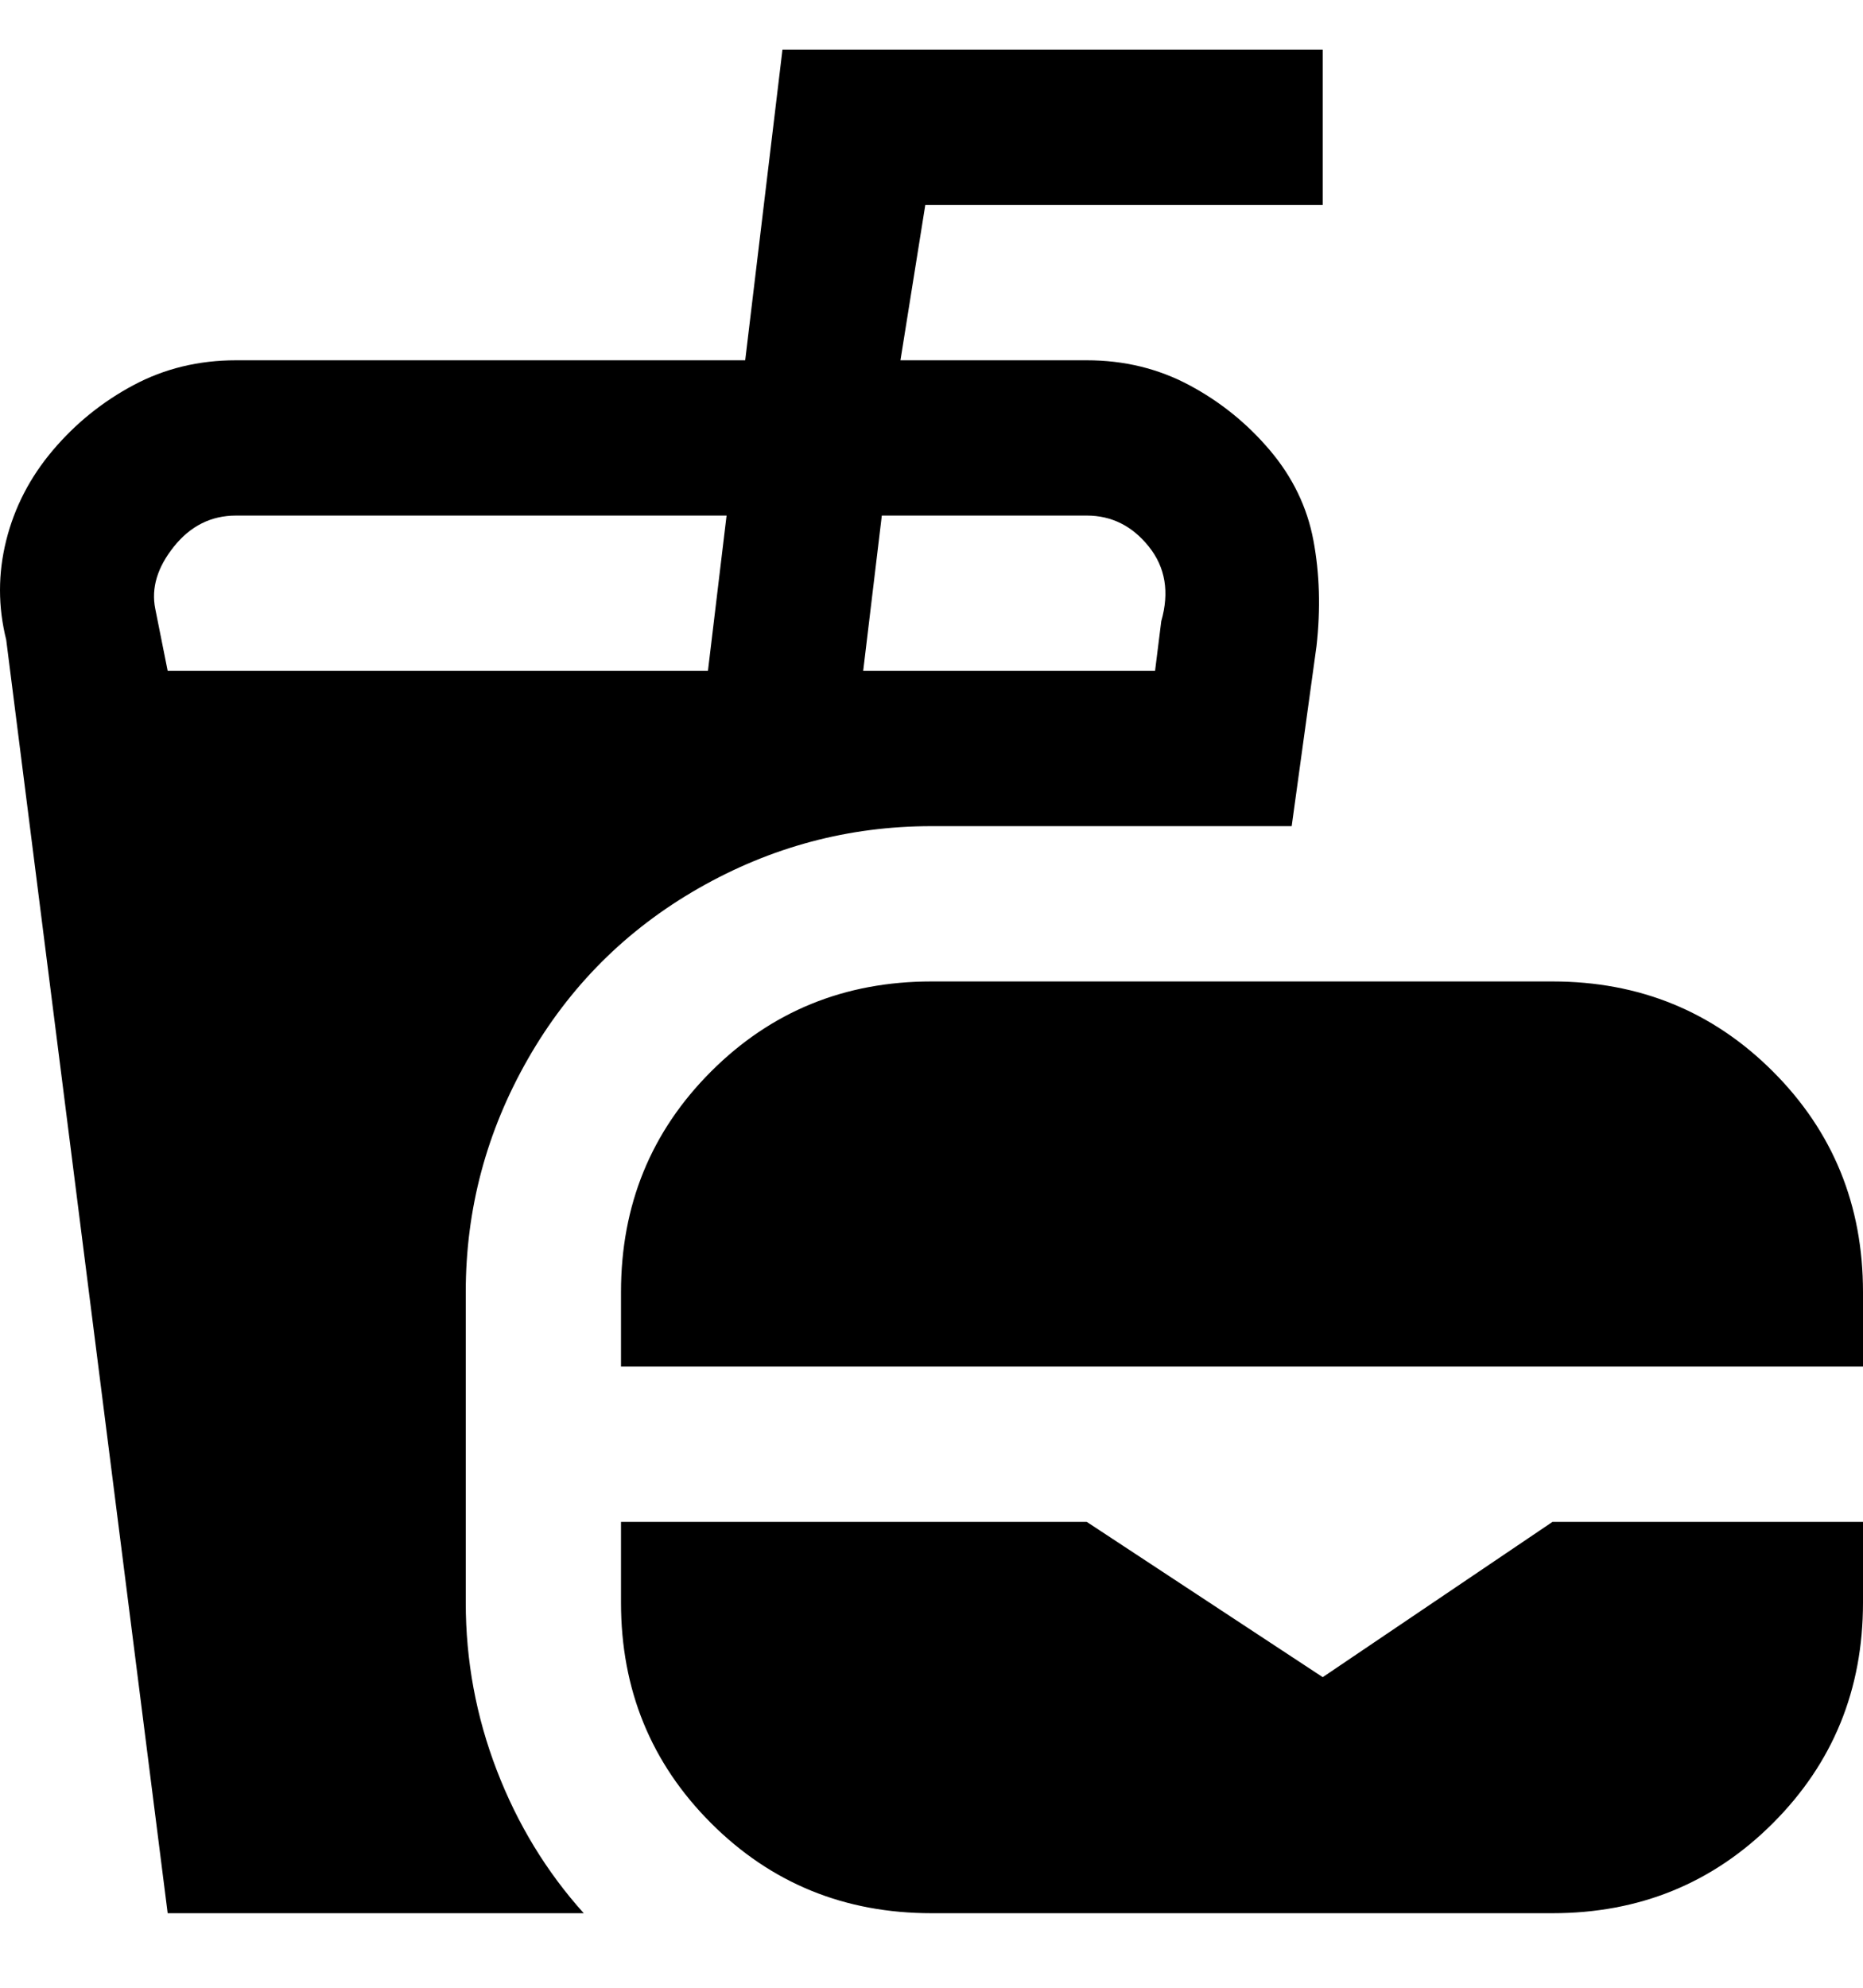 <svg viewBox="0 0 300 320" xmlns="http://www.w3.org/2000/svg"><path d="M300 208v12H100v-12q0-21 14.5-35.5T150 158h100q21 0 35.5 14.5T300 208zm-87 62l-38-25h-75v13q0 21 14.5 35.5T150 308h100q21 0 35.5-14.5T300 258v-13h-50l-37 25zM75 208v50q0 14 5 27t14 23H27L1 103q-2-8 0-16t7.5-14.5Q14 66 21.5 62T38 58h82l6-50h87v25h-64l-4 25h30q9 0 16.5 4t13 10.5q5.5 6.5 7 14.5t.5 17l-4 29h-58q-20 0-37.5 10T85 170.5Q75 188 75 208zm67-125l-3 25h47l1-8q2-7-2-12t-10-5h-33zm-28 25l3-25H38q-6 0-10 5t-3 10l2 10h87z"/></svg>